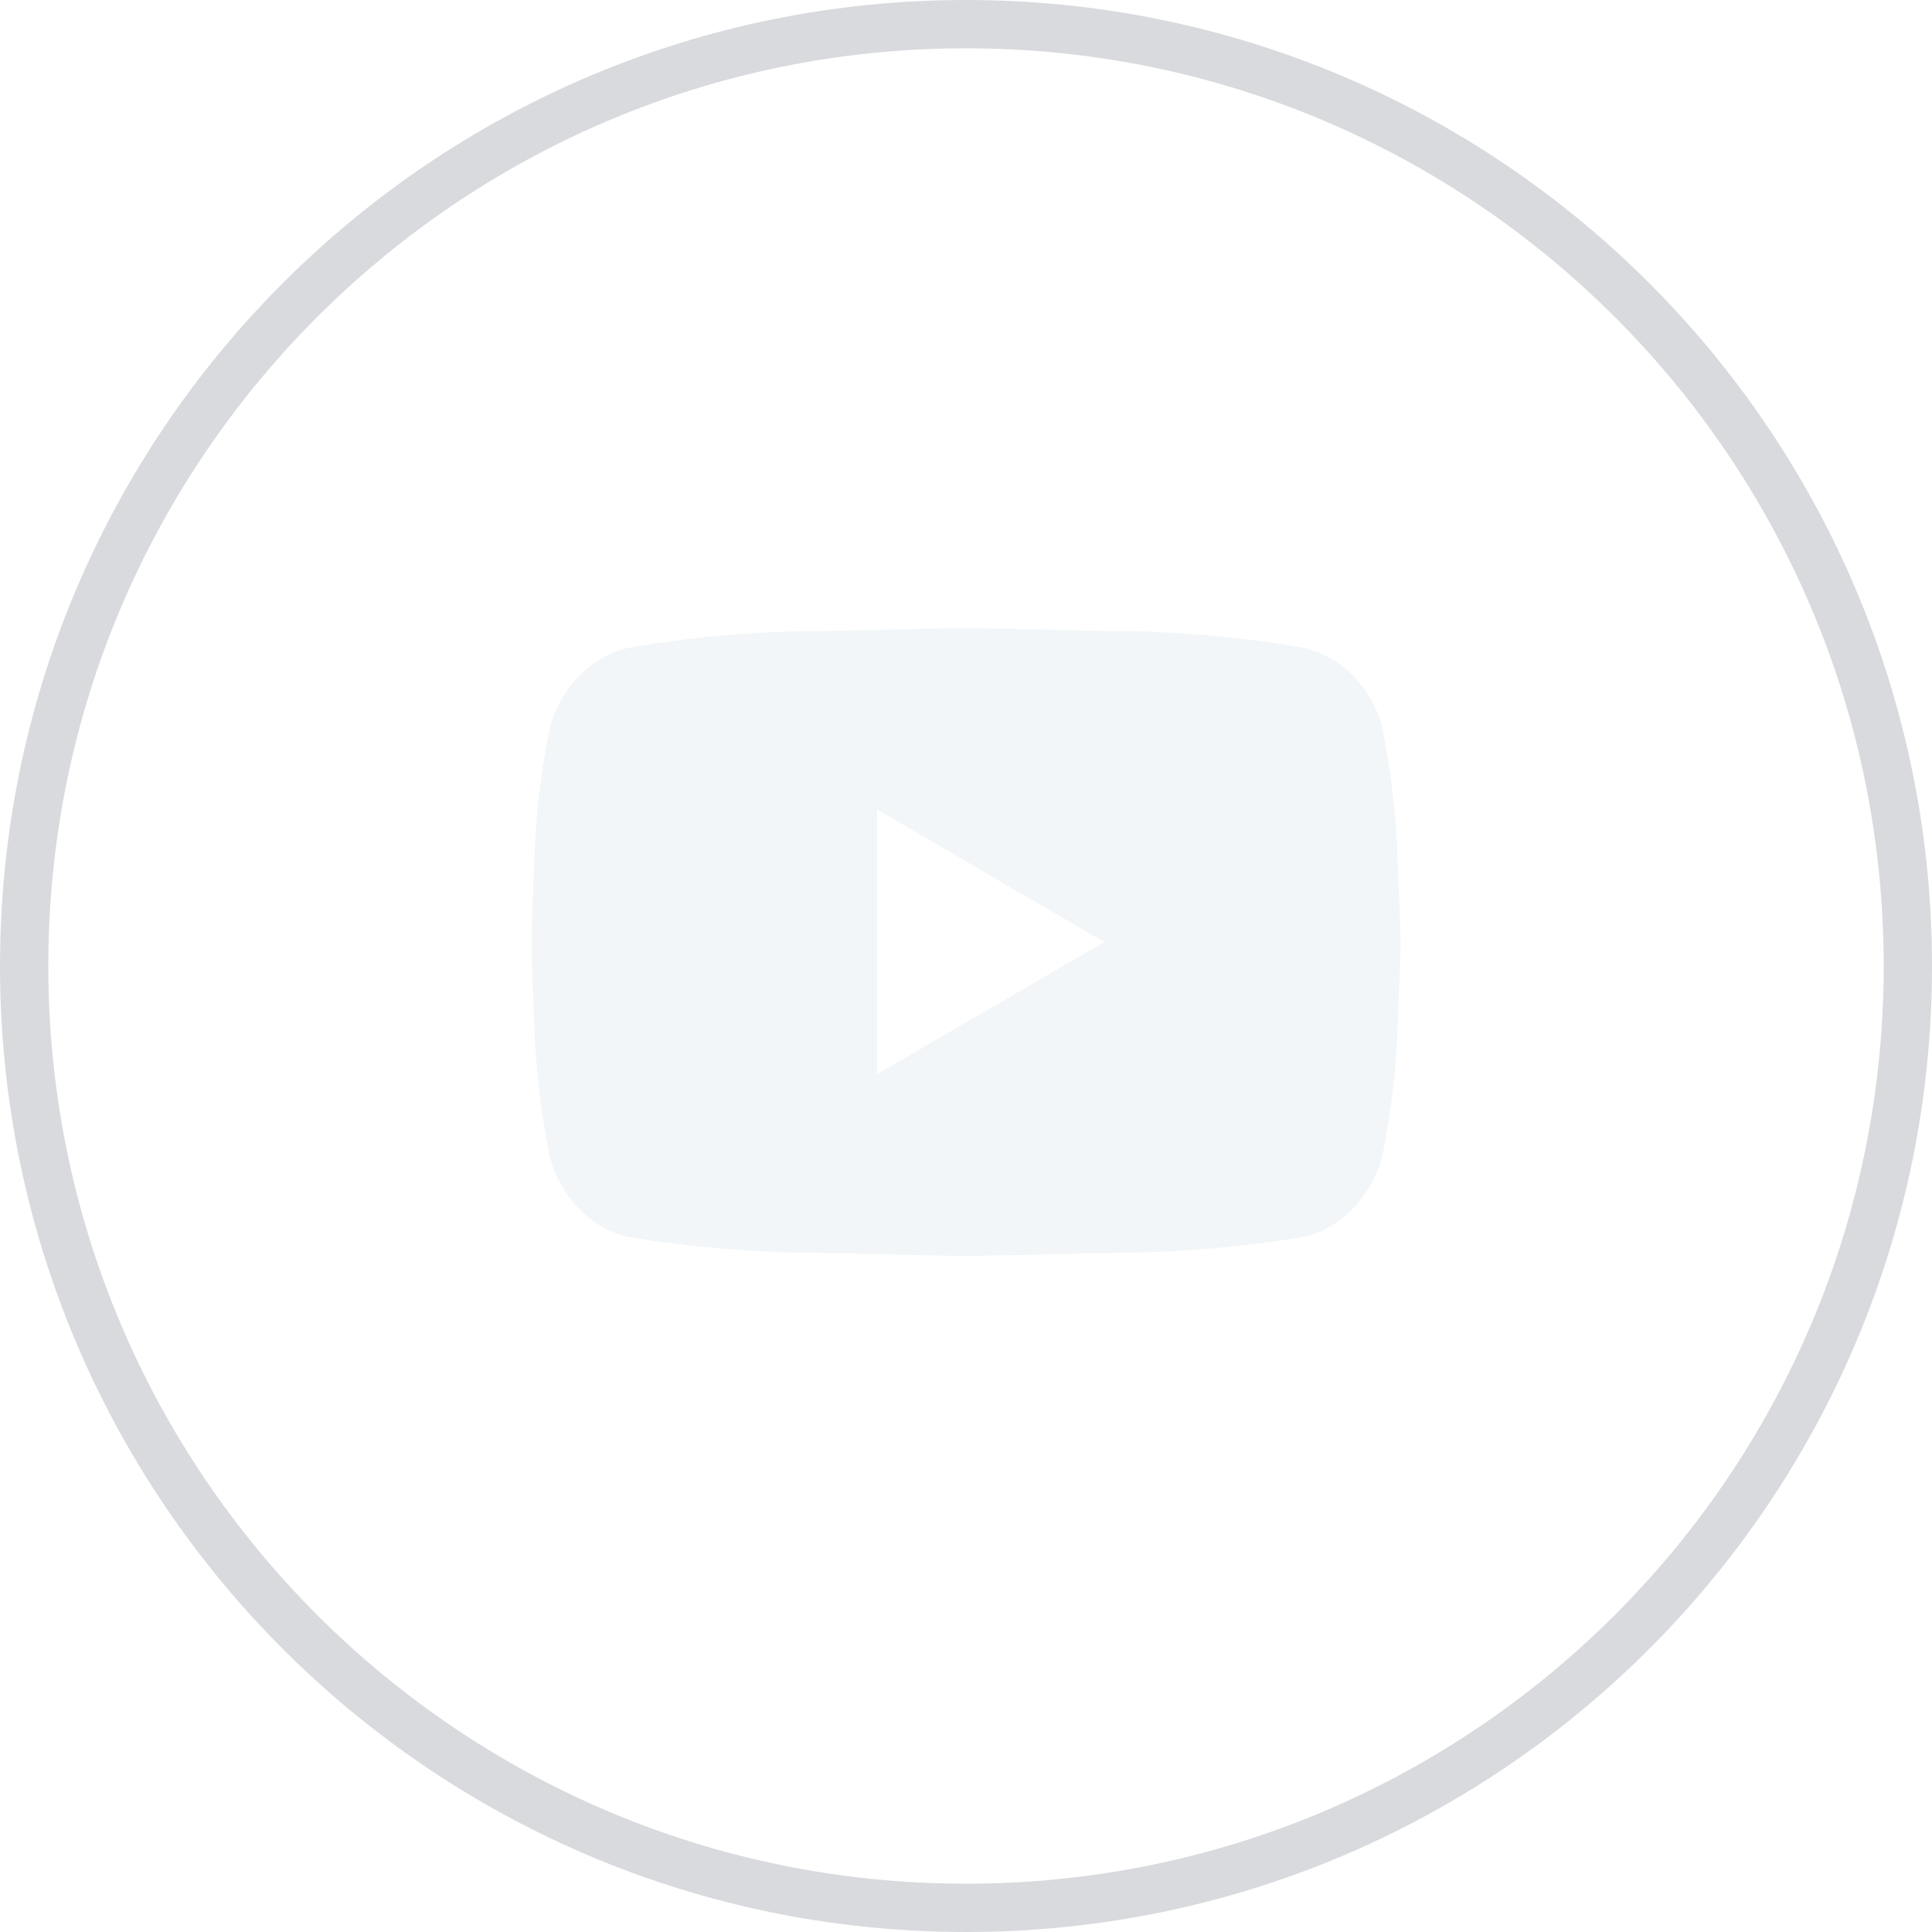 <svg width="40" height="40" viewBox="0 0 40 40" fill="none" xmlns="http://www.w3.org/2000/svg">
<path d="M20 0.5C30.77 0.5 39.5 9.23 39.5 20C39.5 30.77 30.77 39.5 20 39.5C9.23 39.5 0.5 30.77 0.5 20C0.5 9.23 9.23 0.5 20 0.5Z" stroke="#7E828F" stroke-opacity="0.3"/>
<g clip-path="url(#clip0_1_761)">
<g opacity="0.5">
<path opacity="0.5" d="M28.613 15.048C28.8 15.96 28.909 16.886 28.938 17.817C28.979 18.848 29 19.411 29 19.508C29 19.604 28.979 20.167 28.938 21.197C28.909 22.128 28.8 23.055 28.613 23.967C28.502 24.356 28.3 24.712 28.026 25.005C27.751 25.299 27.4 25.508 27.014 25.607C25.682 25.825 24.336 25.936 22.987 25.94C21.204 25.982 20.207 26.003 19.996 26.003C19.785 26.003 18.788 25.982 17.005 25.94C15.657 25.936 14.31 25.825 12.979 25.607C12.593 25.508 12.242 25.299 11.966 25.005C11.695 24.711 11.497 24.355 11.387 23.967C11.2 23.056 11.091 22.129 11.061 21.198C11.02 20.167 11 19.604 11 19.508C11 19.411 11.021 18.848 11.062 17.817C11.091 16.886 11.2 15.96 11.387 15.048C11.497 14.658 11.698 14.301 11.975 14.01C12.252 13.721 12.603 13.516 12.987 13.417C14.317 13.185 15.664 13.067 17.014 13.066C18.797 13.024 19.794 13.003 20.005 13.003C20.216 13.003 21.213 13.024 22.996 13.066C24.345 13.067 25.692 13.185 27.022 13.417C27.407 13.516 27.757 13.721 28.035 14.01C28.31 14.302 28.511 14.658 28.619 15.048H28.613ZM18.157 22.241L22.861 19.505L18.157 16.757V22.241Z" fill="#CADBE3"/>
</g>
</g>
<defs>
<clipPath id="clip0_1_761">
<rect width="18" height="13" fill="white" transform="translate(11 13)"/>
</clipPath>
</defs>
</svg>
